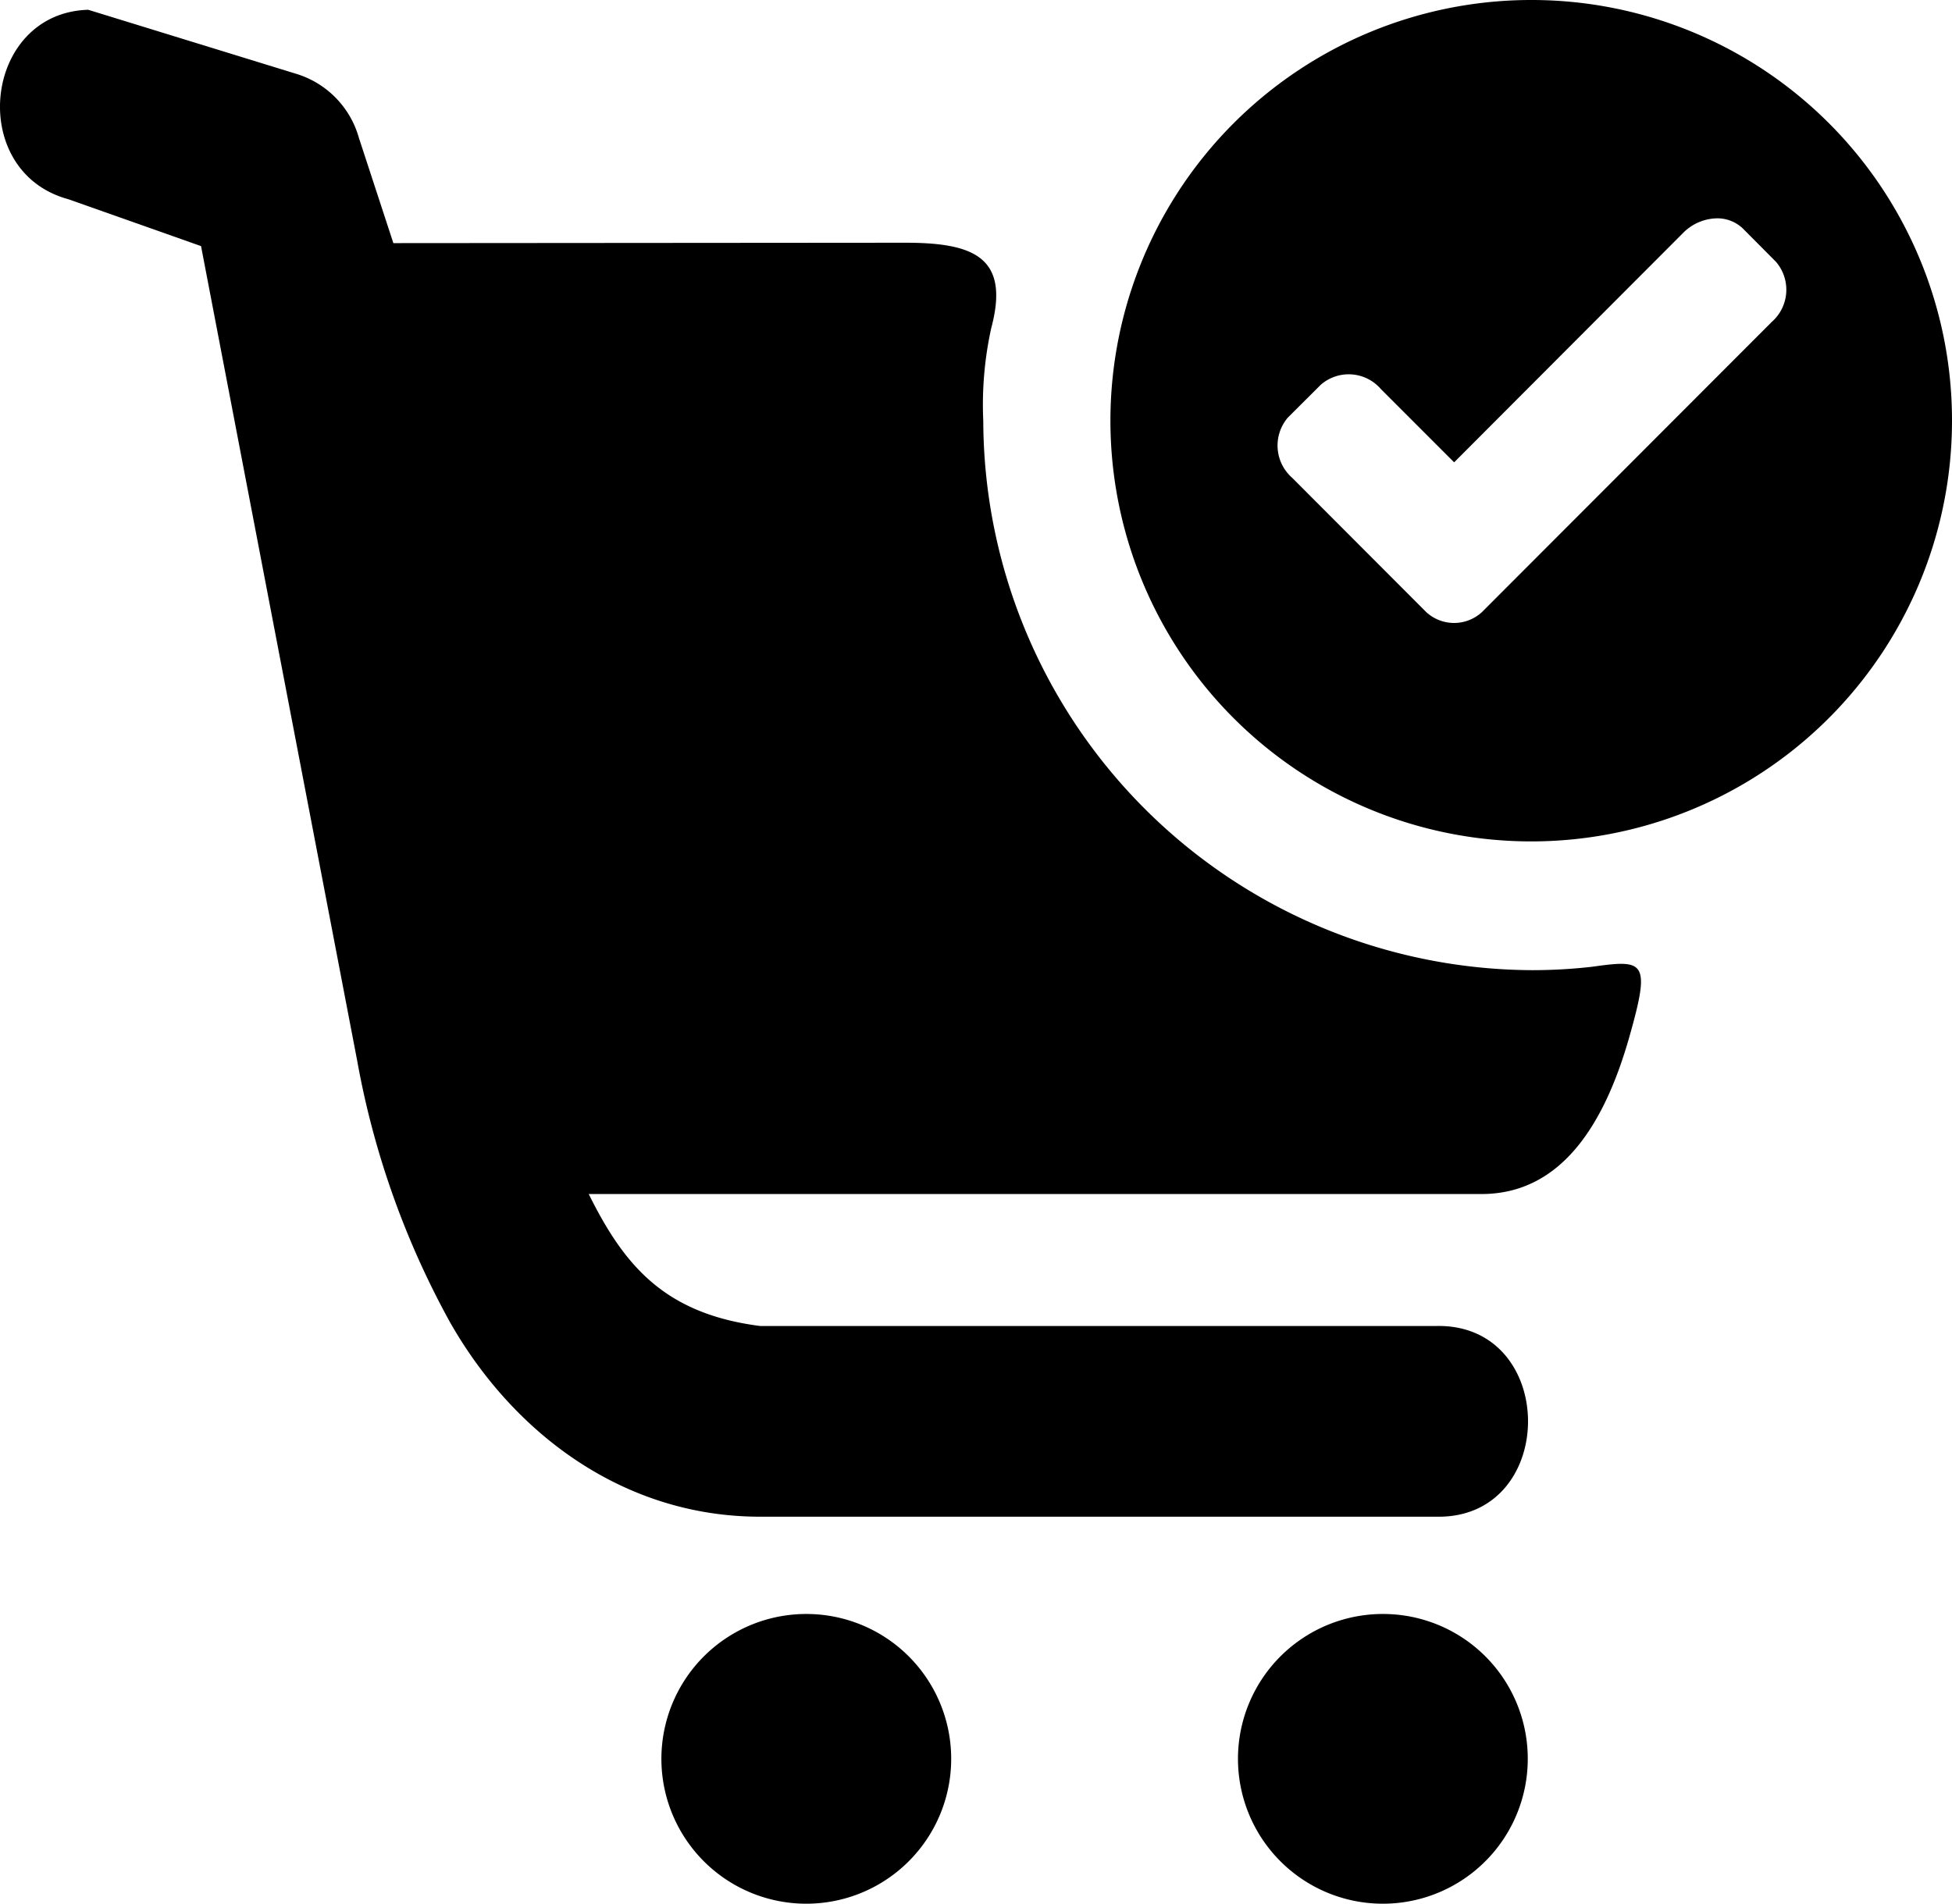 <svg xmlns="http://www.w3.org/2000/svg" width="79.228" height="77.282" viewBox="0 0 79.228 77.282">
  <g id="purchase_order" data-name="purchase order" transform="translate(-5.548 -6.448)">
    <path id="Path_1146" data-name="Path 1146" d="M75.276,15.311a1.5,1.5,0,0,1,1.02.422l1.333,1.341a1.739,1.739,0,0,1-.172,2.446L65.7,31.294a1.668,1.668,0,0,1-2.266,0l-5.437-5.447a1.745,1.745,0,0,1-.178-2.446l1.339-1.335a1.724,1.724,0,0,1,2.438.177l2.973,2.974,9.287-9.307A1.985,1.985,0,0,1,75.276,15.311ZM67.724,6.448A17.079,17.079,0,1,0,84.776,23.527,17.066,17.066,0,0,0,67.724,6.448Z"/>
    <path id="Path_1147" data-name="Path 1147" d="M9.129,6.845c-4.265.12-4.948,6.562-.812,7.689l5.391,1.905,6.338,33.072a34.683,34.683,0,0,0,3.771,10.621C26.4,64.67,30.88,68.02,36.4,68.02H63.853c4.953.093,4.953-7.836,0-7.742H36.4c-3.9-.5-5.525-2.473-6.957-5.357H65.676c3.324,0,5.037-2.983,6-6.365.895-3.145.609-3.155-1.537-2.858a21.529,21.529,0,0,1-2.406.135A22.374,22.374,0,0,1,45.457,23.527a14.45,14.45,0,0,1,.324-3.761c.776-2.9-.746-3.464-3.491-3.464l-20.776.016-1.4-4.277a3.788,3.788,0,0,0-2.556-2.6Z"/>
    <path id="Path_1148" data-name="Path 1148" d="M61.681,71.969a5.881,5.881,0,1,0,5.876,5.883A5.874,5.874,0,0,0,61.681,71.969Zm-23.4,0a5.881,5.881,0,1,0,5.874,5.883A5.878,5.878,0,0,0,38.276,71.969Z"/>
  </g>
</svg>
